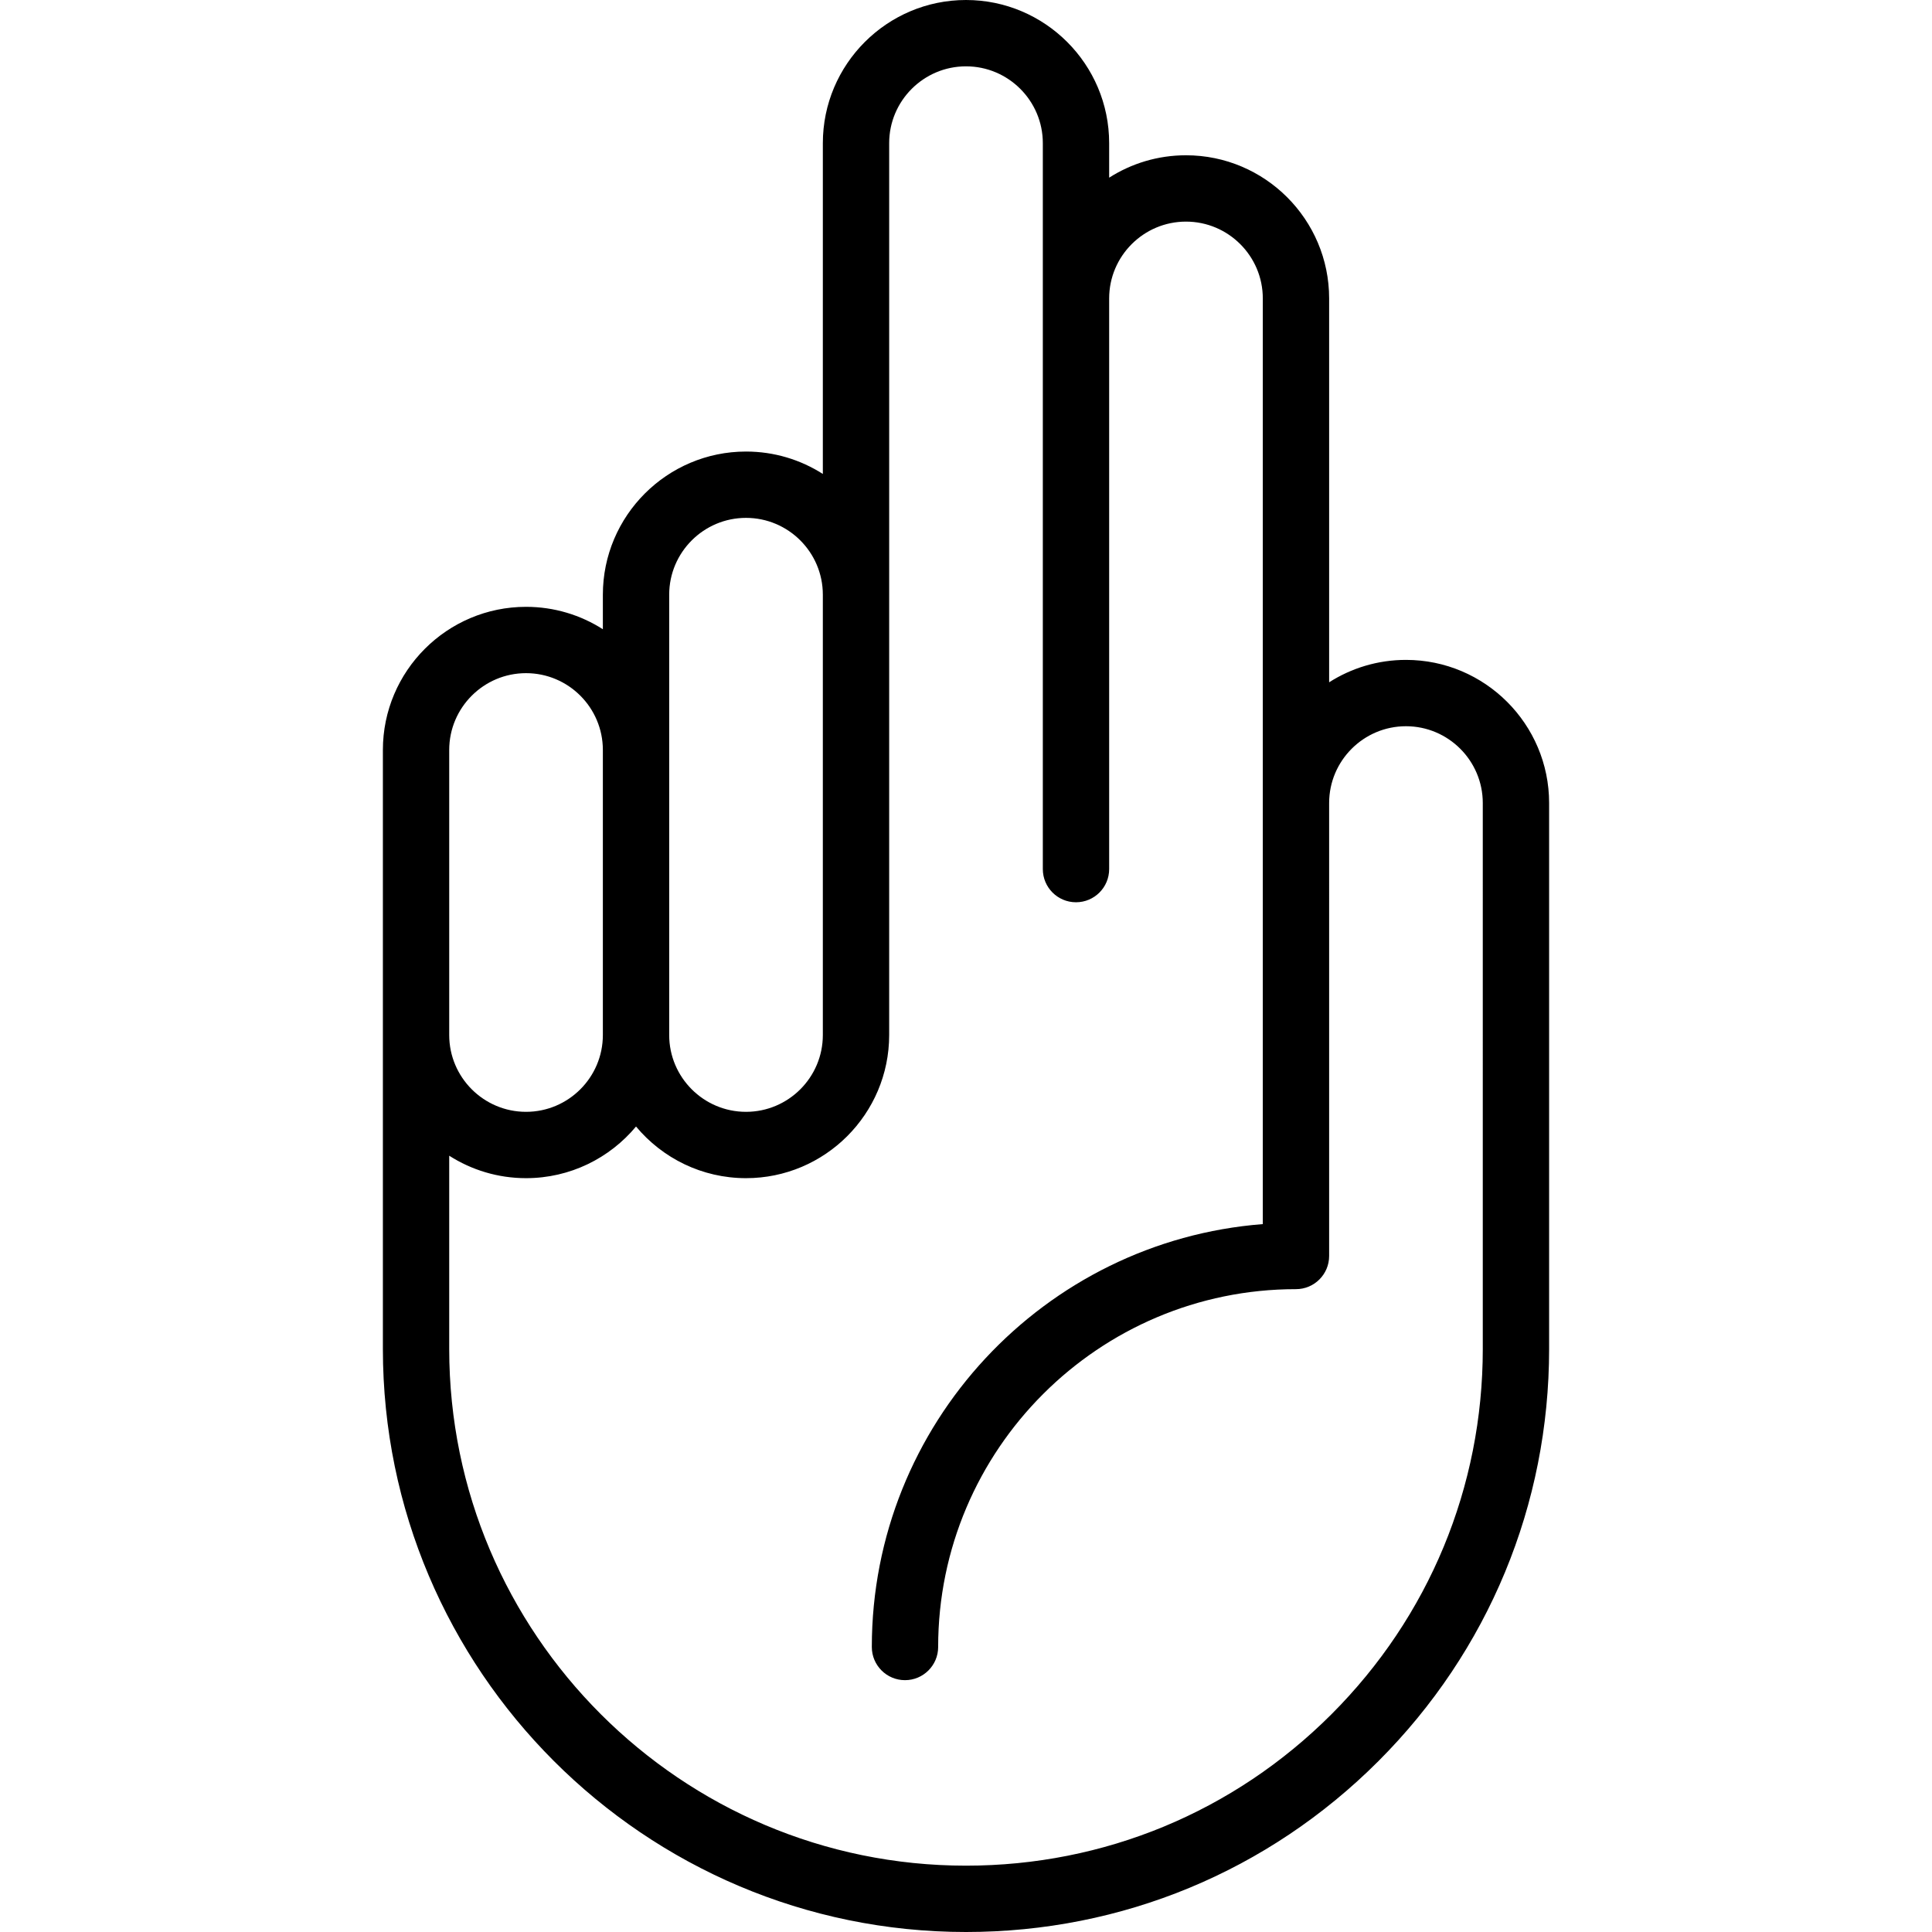 <?xml version="1.0" encoding="iso-8859-1"?>
<!-- Generator: Adobe Illustrator 17.1.0, SVG Export Plug-In . SVG Version: 6.00 Build 0)  -->
<!DOCTYPE svg PUBLIC "-//W3C//DTD SVG 1.1//EN" "http://www.w3.org/Graphics/SVG/1.1/DTD/svg11.dtd">
<svg version="1.1" id="Capa_1" xmlns="http://www.w3.org/2000/svg" xmlns:xlink="http://www.w3.org/1999/xlink" x="0px" y="0px"
	 viewBox="0 0 466 466" style="enable-background:new 0 0 466 466;" xml:space="preserve">
<path d="M339.12,159.167c-6.813,0-13.173,1.984-18.53,5.404V71.984c0-19.041-15.49-34.531-34.53-34.531
	c-6.813,0-13.172,1.983-18.529,5.404v-8.328C267.53,15.49,252.04,0,233,0c-19.039,0-34.529,15.49-34.529,34.529v37.435
	c0,0.007-0.001,0.013-0.001,0.02v42.333c-5.357-3.419-11.716-5.404-18.529-5.404c-19.04,0-34.53,15.49-34.53,34.531v8.328
	c-5.357-3.421-11.716-5.404-18.529-5.404c-19.04,0-34.53,15.49-34.53,34.53v144.453C92.351,402.905,155.445,466,233,466
	c37.569,0,72.89-14.63,99.455-41.195c26.564-26.564,41.195-61.885,41.194-99.454V193.697
	C373.649,174.657,358.159,159.167,339.12,159.167z M161.41,143.443c0-10.218,8.313-18.531,18.53-18.531
	c10.211,0,18.519,8.303,18.529,18.512v106.222c0,10.217-8.313,18.529-18.529,18.529c-10.218,0-18.53-8.313-18.53-18.529v-68.748
	v-0.001V143.443z M108.351,180.897c0-10.218,8.313-18.53,18.53-18.53c10.217,0,18.529,8.313,18.529,18.53v68.748
	c0,10.217-8.313,18.529-18.53,18.529c-10.217,0-18.529-8.313-18.529-18.529V180.897z M357.649,325.351
	c0,33.295-12.965,64.598-36.509,88.141C297.598,437.034,266.296,450,233,450c-68.731,0-124.649-55.917-124.649-124.649v-46.592
	c5.358,3.423,11.714,5.416,18.529,5.416c10.652,0,20.191-4.851,26.53-12.457c6.339,7.606,15.878,12.457,26.53,12.457
	c19.039,0,34.529-15.49,34.529-34.529V143.463c0-0.007,0.001-0.013,0.001-0.02V34.529C214.471,24.313,222.783,16,233,16
	c10.218,0,18.53,8.313,18.53,18.529v37.454v0.001v137.643c0,4.418,3.582,8,8,8s8-3.582,8-8V71.984
	c0-10.218,8.313-18.531,18.529-18.531c10.218,0,18.53,8.313,18.53,18.531v121.713v101.558
	c-52.686,4.096-94.305,48.28-94.305,102.002c0,4.418,3.582,8,8,8s8-3.582,8-8c0-47.593,38.716-86.312,86.305-86.312
	c4.418,0,8-3.582,8-8V193.697c0-10.218,8.313-18.53,18.53-18.53c10.217,0,18.529,8.313,18.529,18.53V325.351z"/>
<g>
</g>
<g>
</g>
<g>
</g>
<g>
</g>
<g>
</g>
<g>
</g>
<g>
</g>
<g>
</g>
<g>
</g>
<g>
</g>
<g>
</g>
<g>
</g>
<g>
</g>
<g>
</g>
<g>
</g>
</svg>
